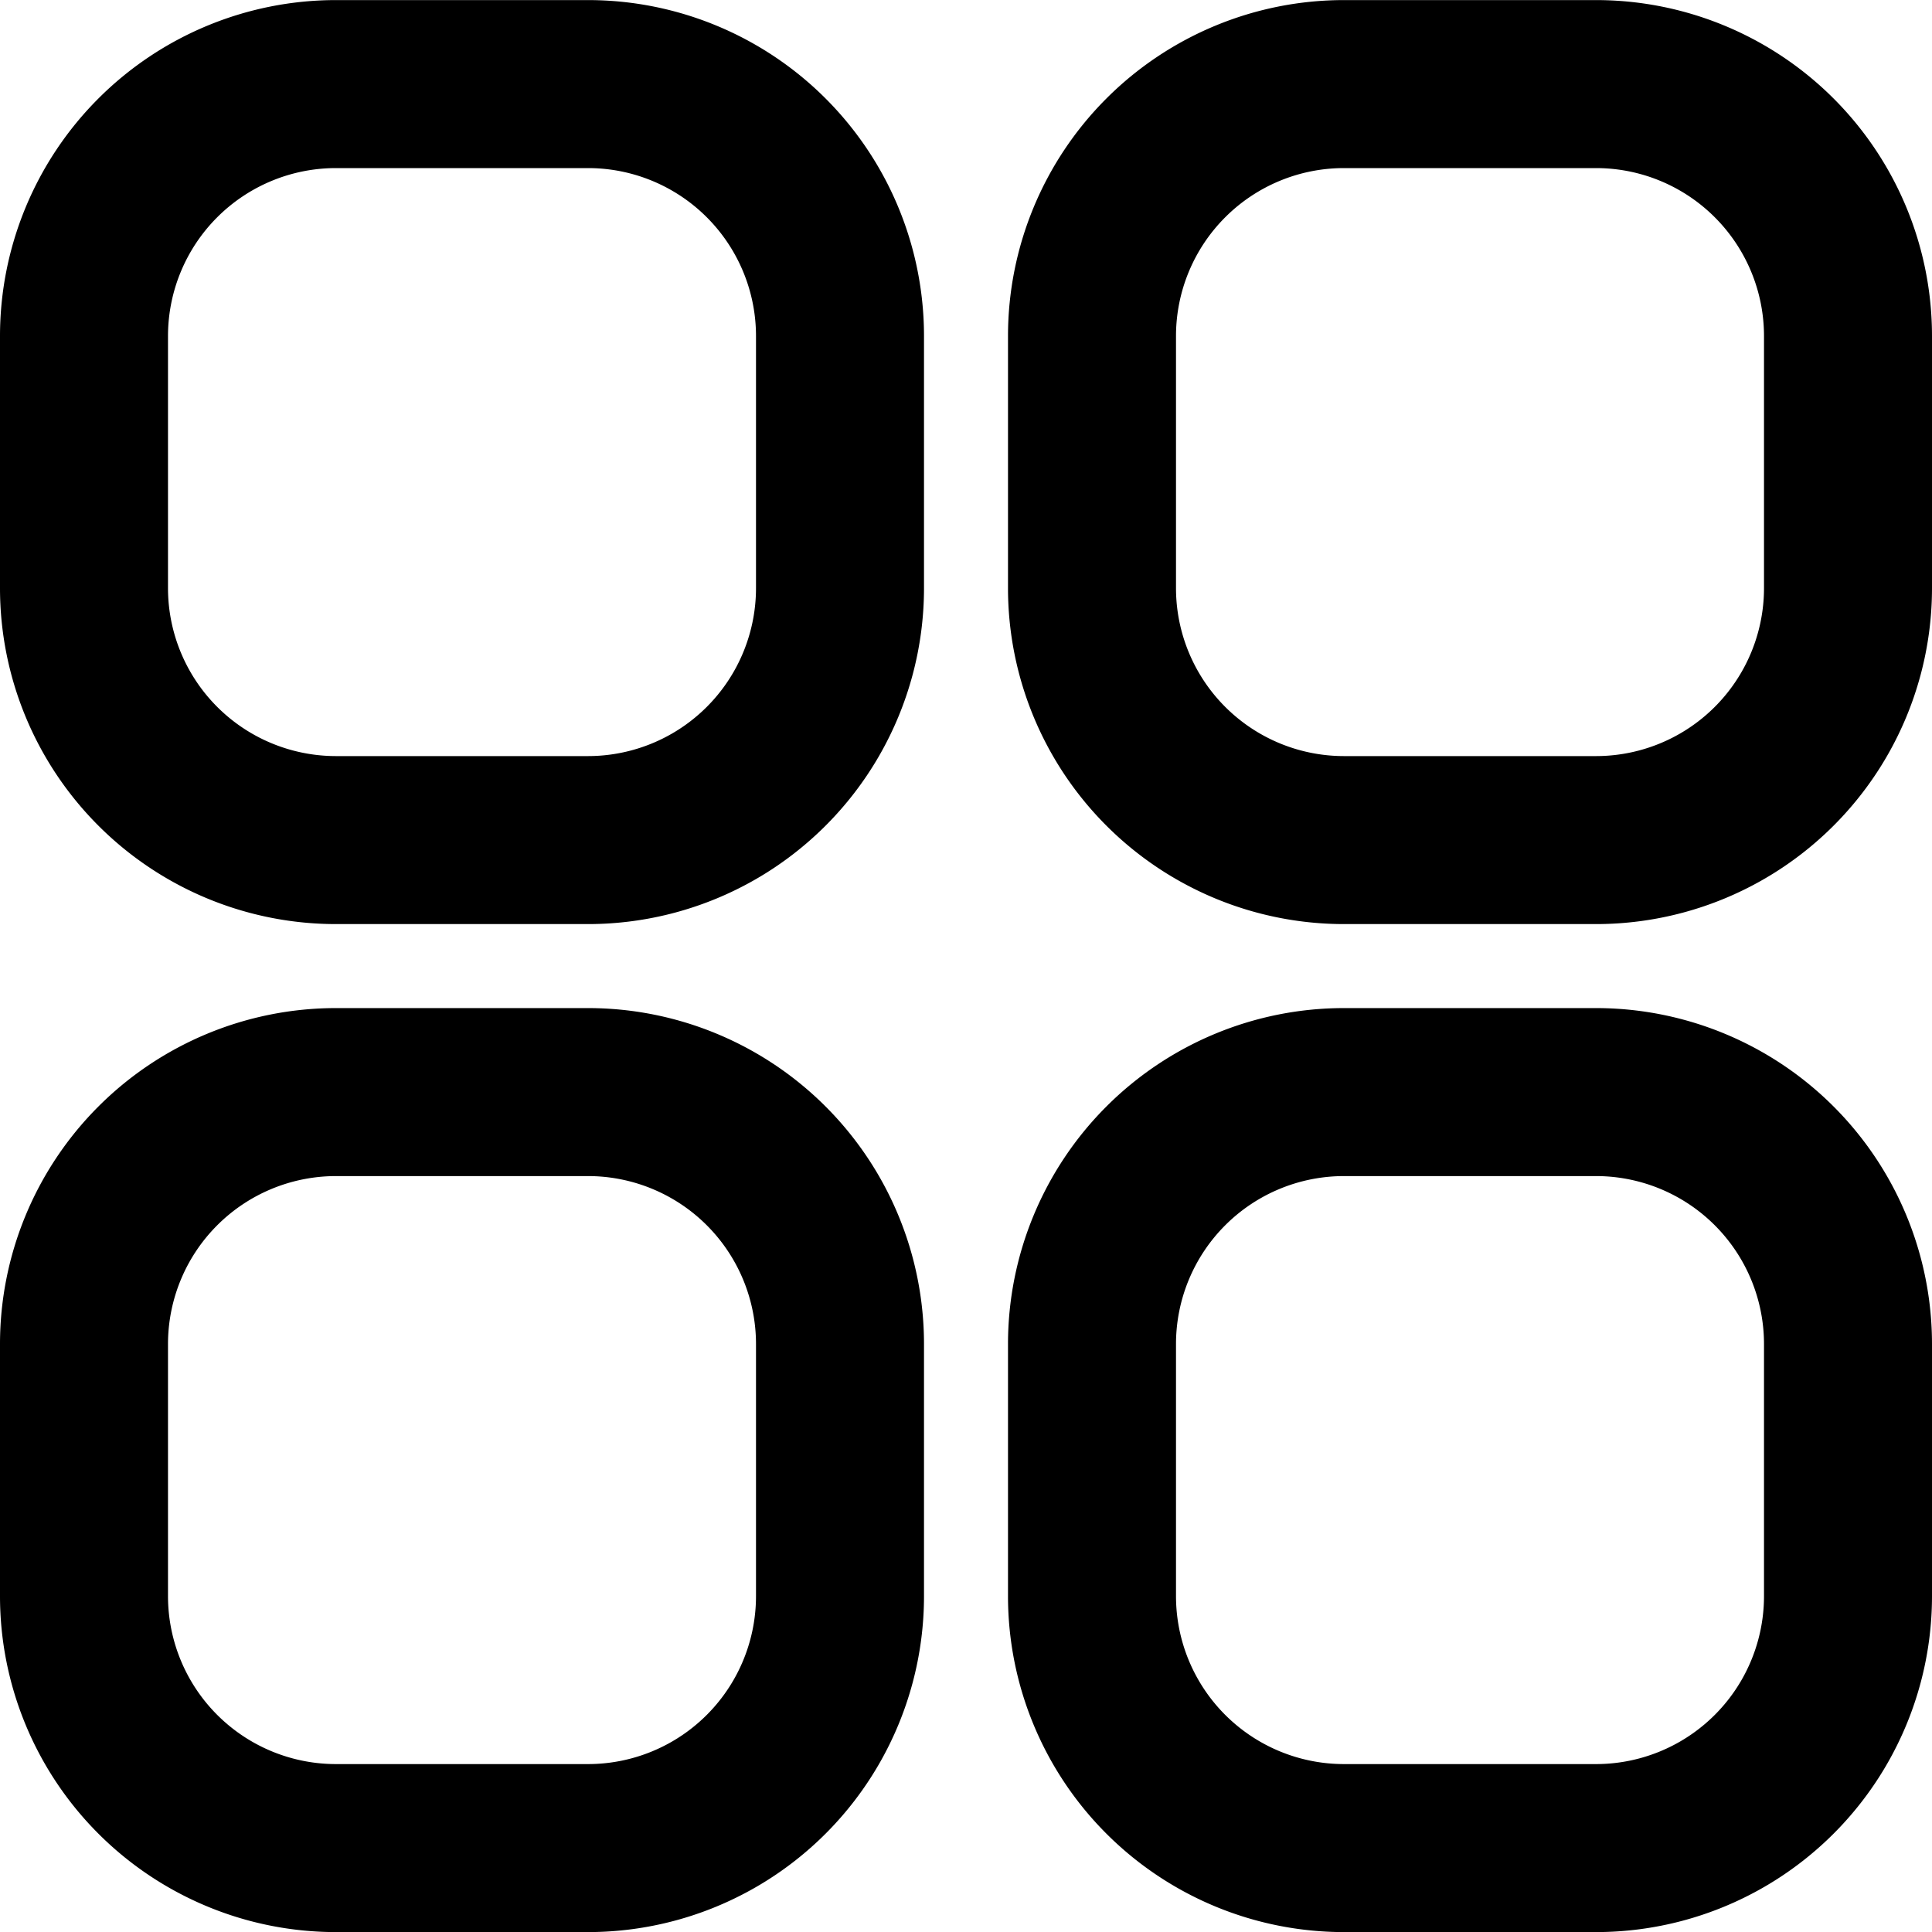 <svg id="Component_29_3" data-name="Component 29 – 3" xmlns="http://www.w3.org/2000/svg" width="23" height="23.002" viewBox="0 0 23 23.002">
  <path id="Path_31995" data-name="Path 31995" d="M-7151,910a4,4,0,0,1-4-4v-3a4,4,0,0,1,4-4h3a4,4,0,0,1,4,4v3a4,4,0,0,1-4,4Zm-2-7v3a2,2,0,0,0,2,2h3a2,2,0,0,0,2-2v-3a2,2,0,0,0-2-2h-3A2,2,0,0,0-7153,903Zm-10,7a4,4,0,0,1-4-4v-3a4,4,0,0,1,4-4h3a4,4,0,0,1,4,4v3a4,4,0,0,1-4,4Zm-2-7v3a2,2,0,0,0,2,2h3a2,2,0,0,0,2-2v-3a2,2,0,0,0-2-2h-3A2,2,0,0,0-7165,903Zm14-5a4,4,0,0,1-4-4v-3a4,4,0,0,1,4-4h3a4,4,0,0,1,4,4v3a4,4,0,0,1-4,4Zm-2-7v3a2,2,0,0,0,2,2h3a2,2,0,0,0,2-2v-3a2,2,0,0,0-2-2h-3A2,2,0,0,0-7153,891Zm-10,7a4,4,0,0,1-4-4v-3a4,4,0,0,1,4-4h3a4,4,0,0,1,4,4v3a4,4,0,0,1-4,4Zm-2-7v3a2,2,0,0,0,2,2h3a2,2,0,0,0,2-2v-3a2,2,0,0,0-2-2h-3A2,2,0,0,0-7165,891Z" transform="translate(7167 -886.999)"/>
</svg>
